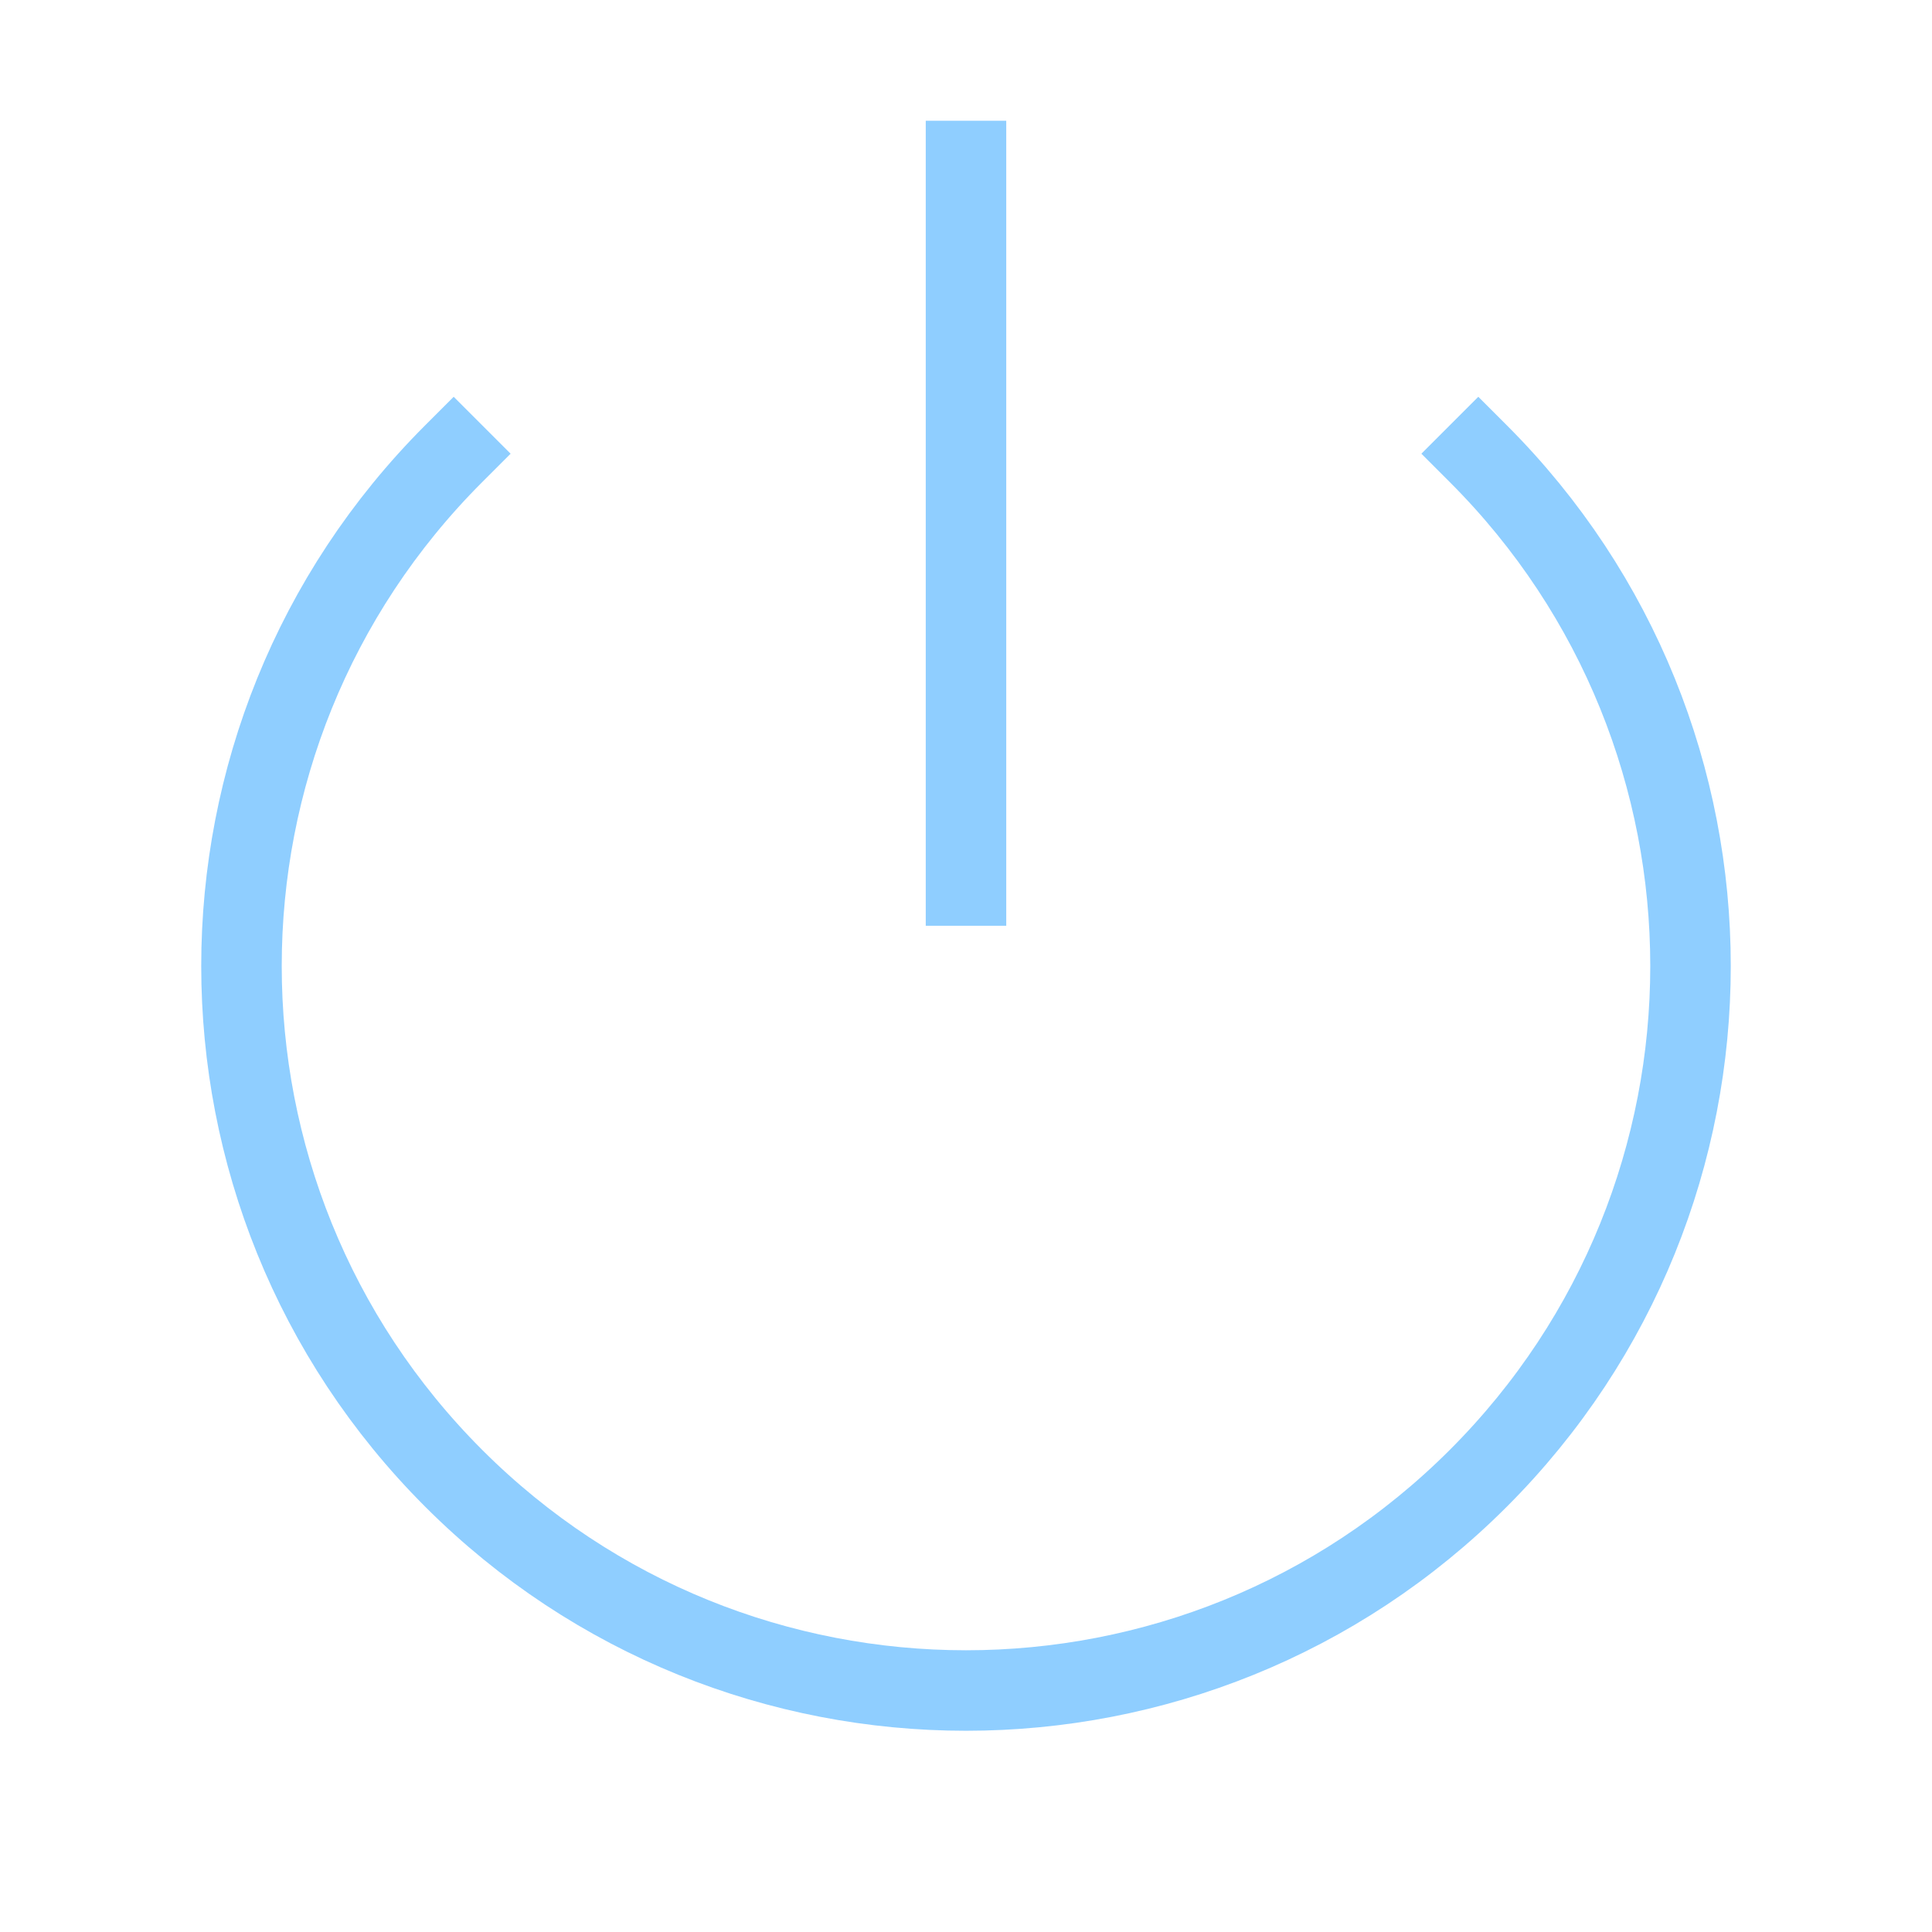 <svg role="img" xmlns="http://www.w3.org/2000/svg" width="48px" height="48px" viewBox="0 0 24 24" aria-labelledby="powerIconTitle" stroke="#8fceff" stroke-width="1" stroke-linecap="square" stroke-linejoin="miter" fill="none" color="#8fceff"> <title id="powerIconTitle">Power</title> <path d="M12 2L12 11M18.364 5.636C21.879 9.151 21.879 14.849 18.364 18.364 14.849 21.879 9.151 21.879 5.636 18.364 2.121 14.849 2.121 9.151 5.636 5.636"/> </svg>